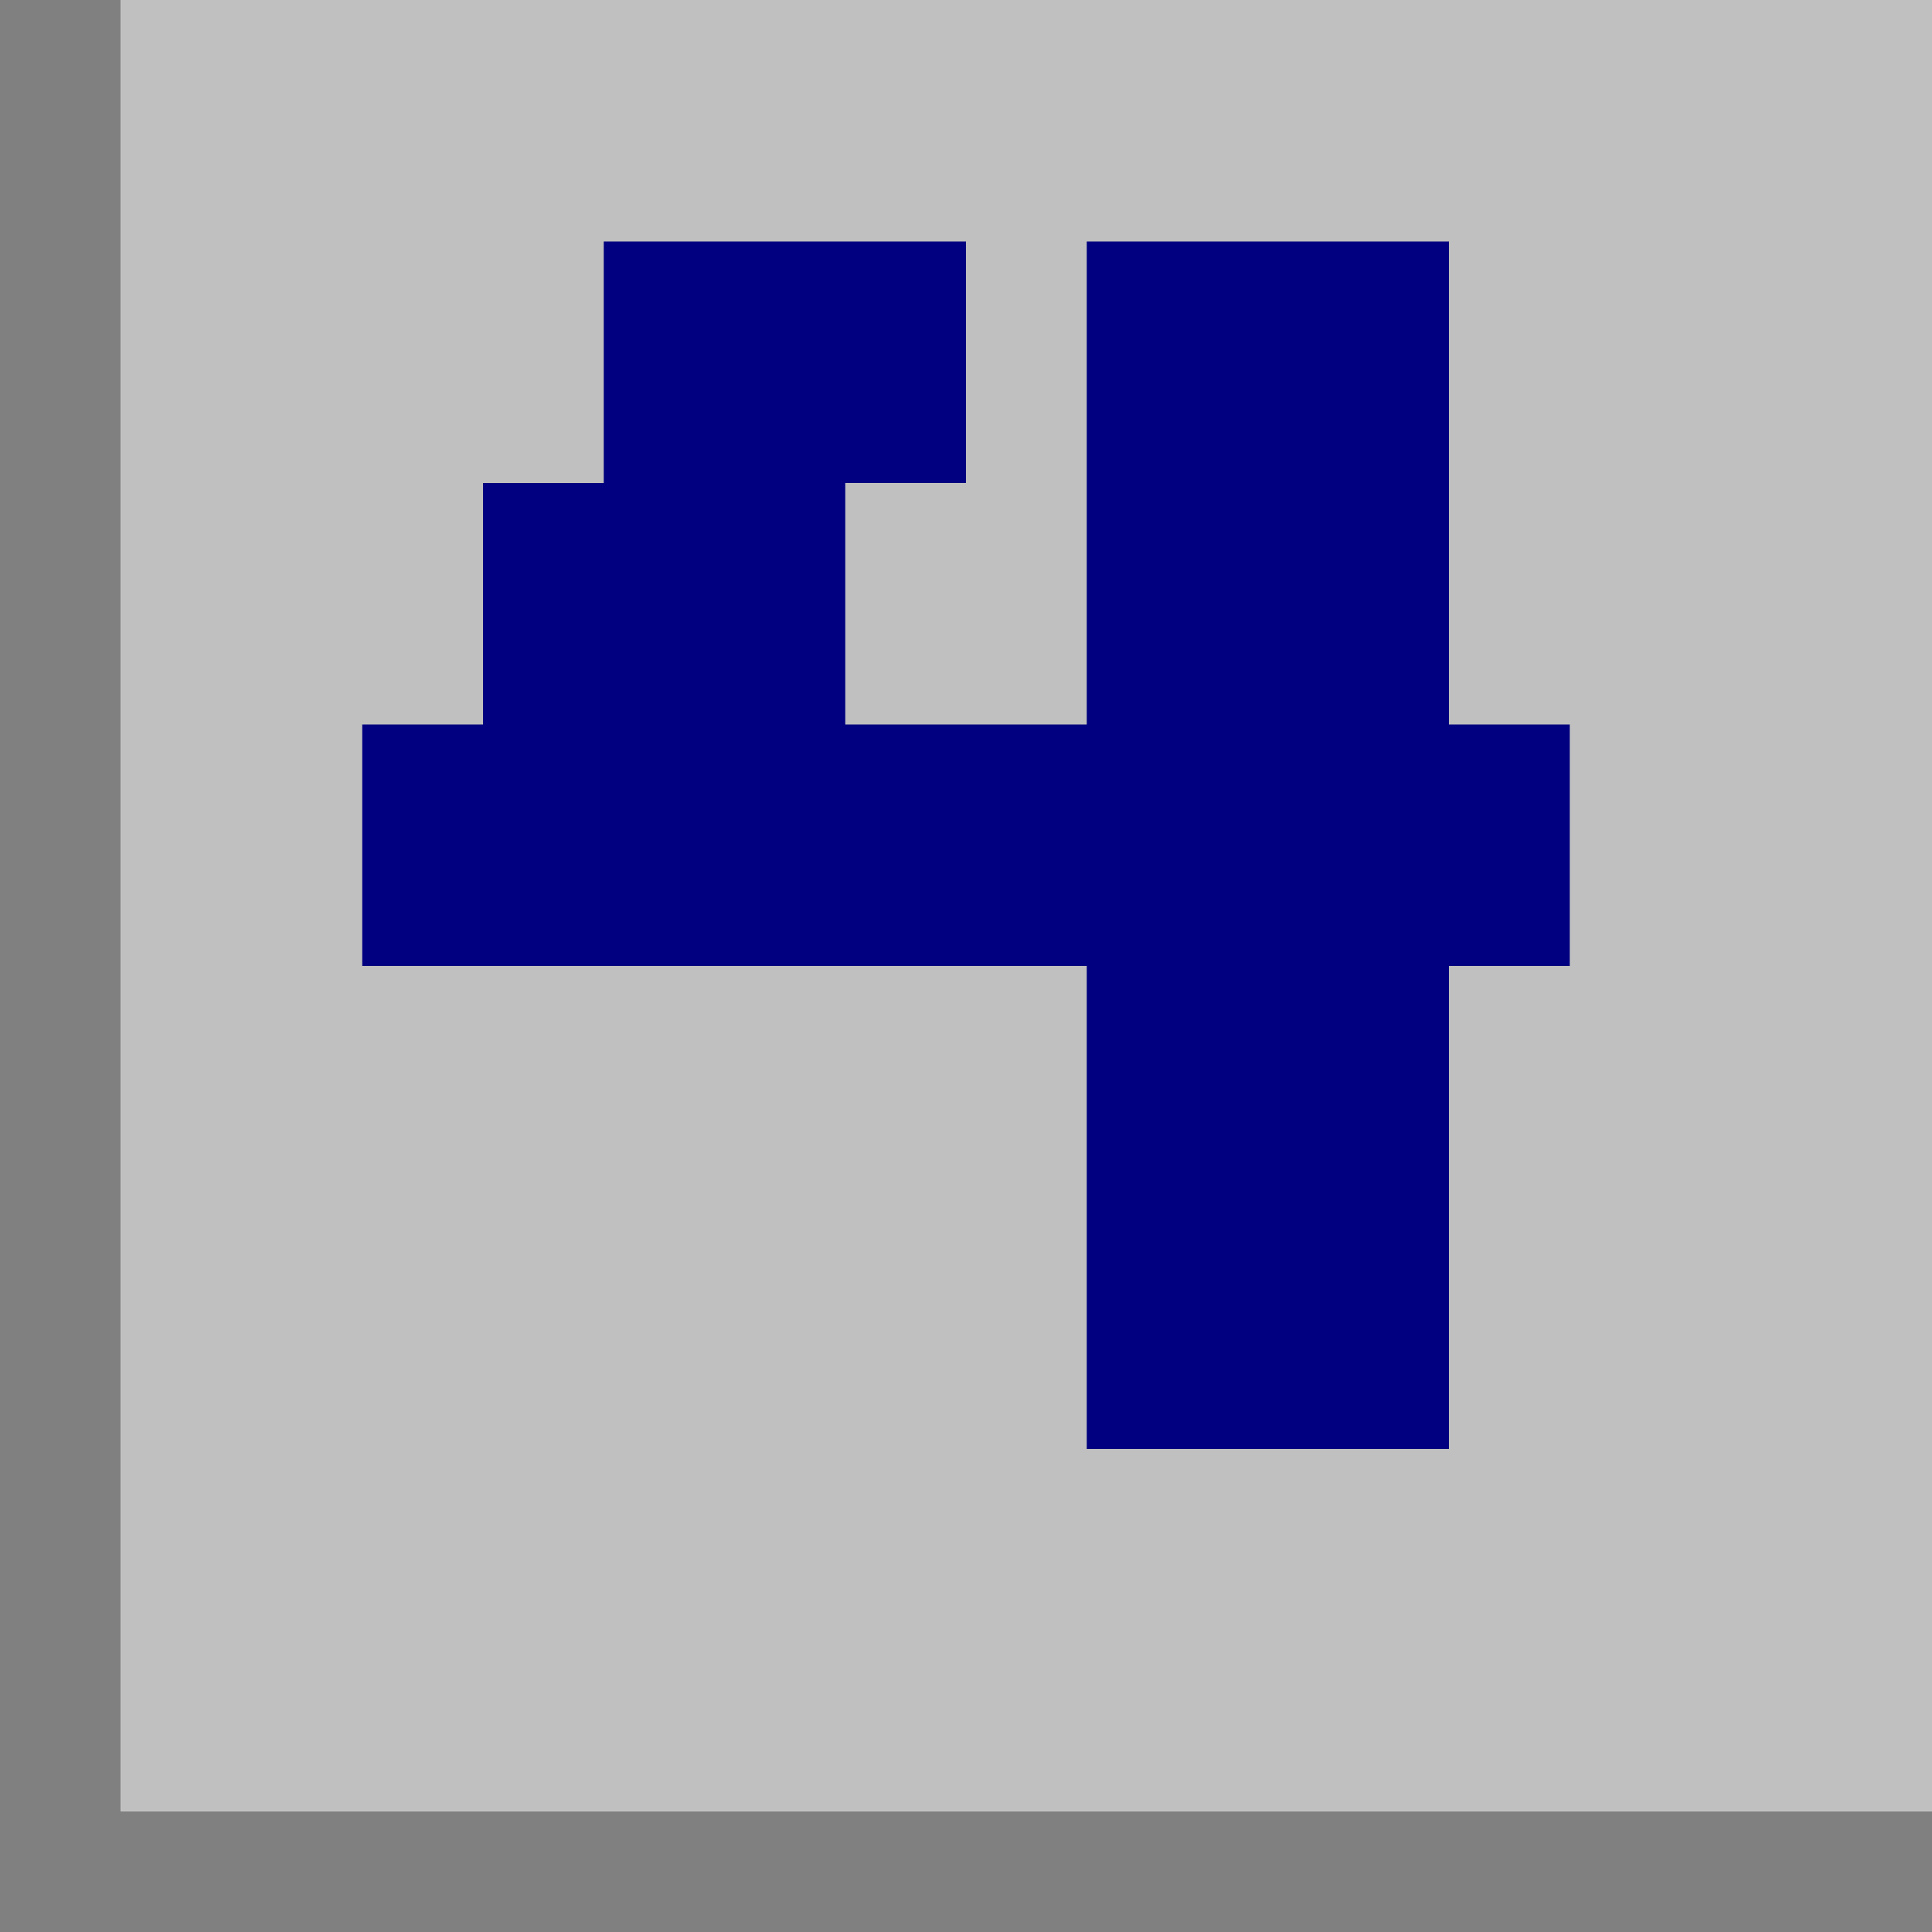 <svg xmlns="http://www.w3.org/2000/svg" version="1.0" width="64" height="64">
    <path style="fill:#808080; stroke:none;" d="M0 0L0 64L64 64L64 60L4 60L4 0L0 0z"/>
    <path style="fill:#c0c0c0; stroke:none;" d="M4 0L4 60L64 60L64 0L4 0z"/>
    <path style="fill:#000080; stroke:none;" d="M20 8L20 16L16 16L16 24L12 24L12 32L36 32L36 48L48 48L48 32L52 32L52 24L48 24L48 8L36 8L36 24L28 24L28 16L32 16L32 8L20 8z"/>
</svg>